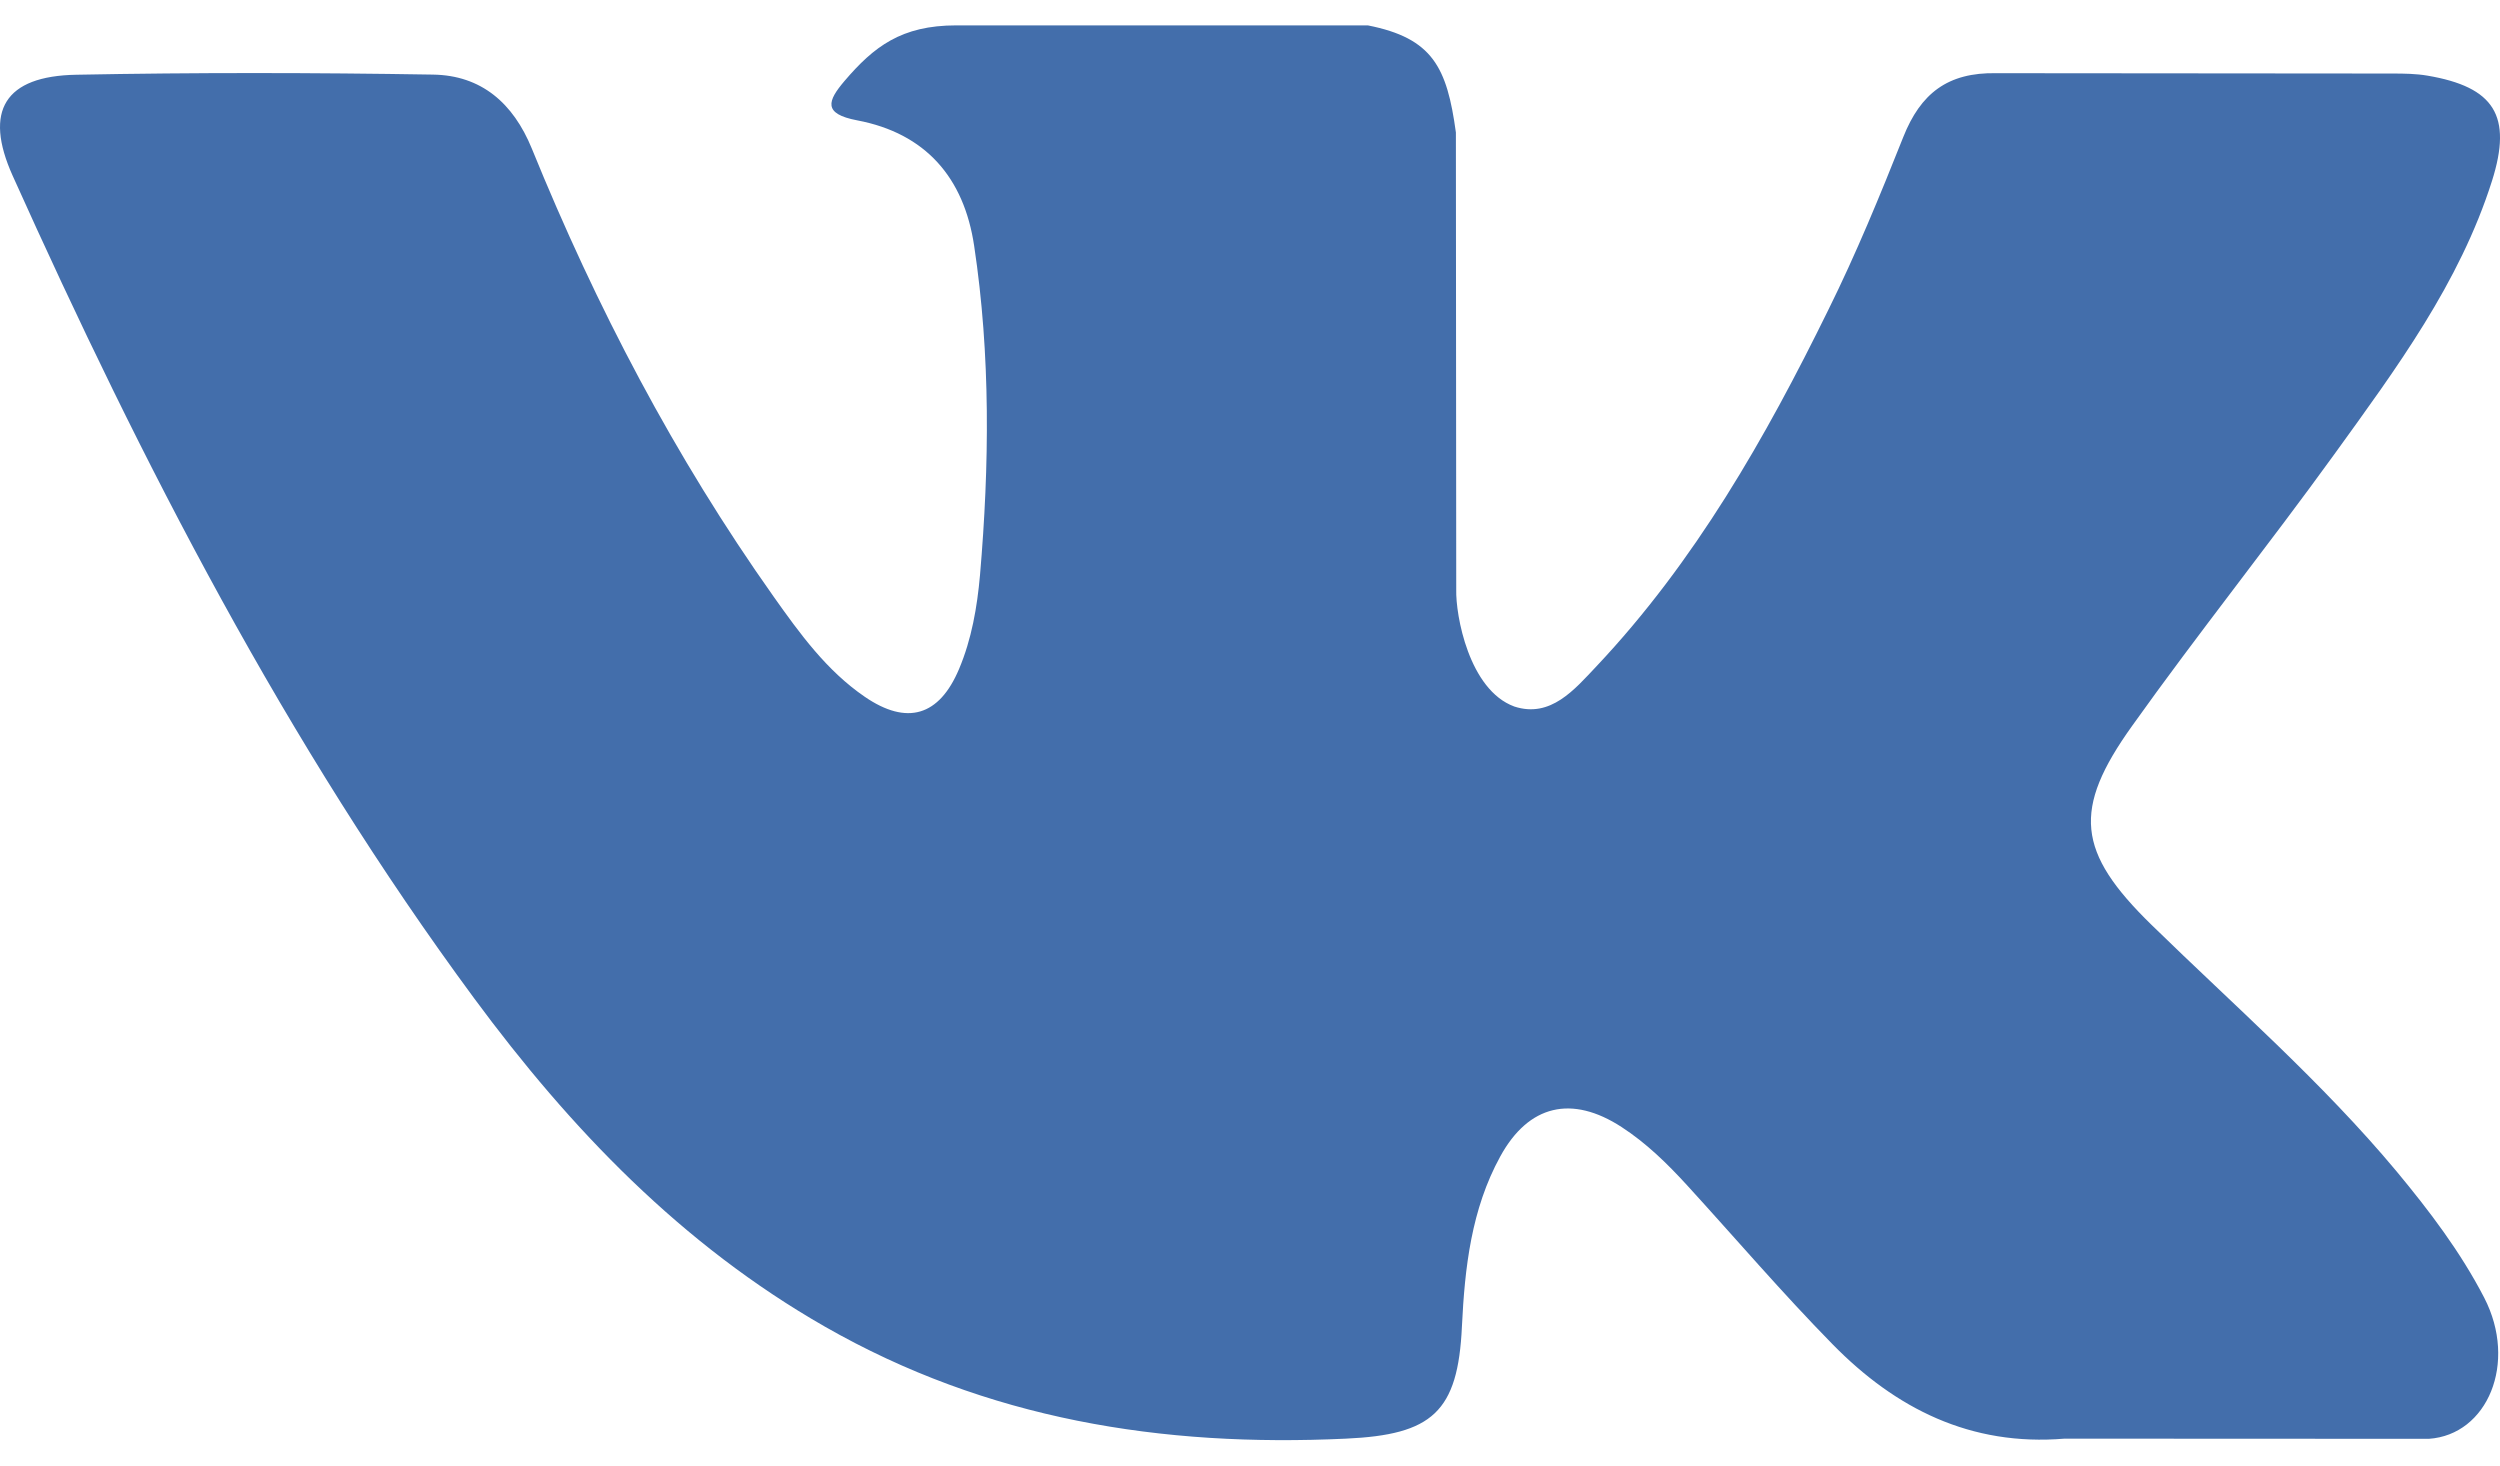 <svg width="87" height="51" viewBox="0 0 87 51" fill="none" xmlns="http://www.w3.org/2000/svg">
<path d="M74.876 32.188C77.762 35.006 80.808 37.657 83.396 40.758C84.54 42.137 85.622 43.559 86.45 45.159C87.624 47.433 86.561 49.935 84.522 50.071L71.847 50.065C68.578 50.336 65.971 49.02 63.778 46.785C62.023 44.998 60.398 43.095 58.711 41.248C58.019 40.492 57.295 39.782 56.43 39.22C54.7 38.097 53.198 38.441 52.209 40.245C51.202 42.081 50.974 44.113 50.875 46.159C50.739 49.143 49.837 49.928 46.839 50.065C40.432 50.367 34.352 49.397 28.703 46.165C23.723 43.316 19.861 39.294 16.5 34.74C9.956 25.873 4.944 16.129 0.439 6.112C-0.574 3.856 0.167 2.644 2.657 2.601C6.792 2.521 10.926 2.527 15.066 2.596C16.746 2.62 17.859 3.584 18.508 5.172C20.745 10.672 23.482 15.905 26.918 20.756C27.833 22.048 28.766 23.339 30.094 24.248C31.564 25.255 32.683 24.921 33.374 23.284C33.813 22.245 34.005 21.127 34.104 20.015C34.432 16.19 34.475 12.371 33.901 8.559C33.548 6.18 32.208 4.64 29.834 4.189C28.622 3.96 28.803 3.509 29.389 2.818C30.408 1.625 31.366 0.883 33.276 0.883H47.6C49.855 1.328 50.356 2.341 50.665 4.61L50.677 20.521C50.653 21.399 51.116 24.006 52.698 24.587C53.964 25.001 54.799 23.988 55.559 23.185C58.988 19.545 61.436 15.244 63.623 10.789C64.593 8.831 65.428 6.797 66.236 4.764C66.836 3.256 67.776 2.514 69.474 2.547L83.26 2.559C83.669 2.559 84.083 2.565 84.479 2.633C86.802 3.029 87.439 4.028 86.721 6.297C85.591 9.856 83.391 12.822 81.24 15.801C78.941 18.982 76.482 22.055 74.202 25.255C72.108 28.177 72.274 29.65 74.876 32.188Z" fill="#436EAB"/>
</svg>
